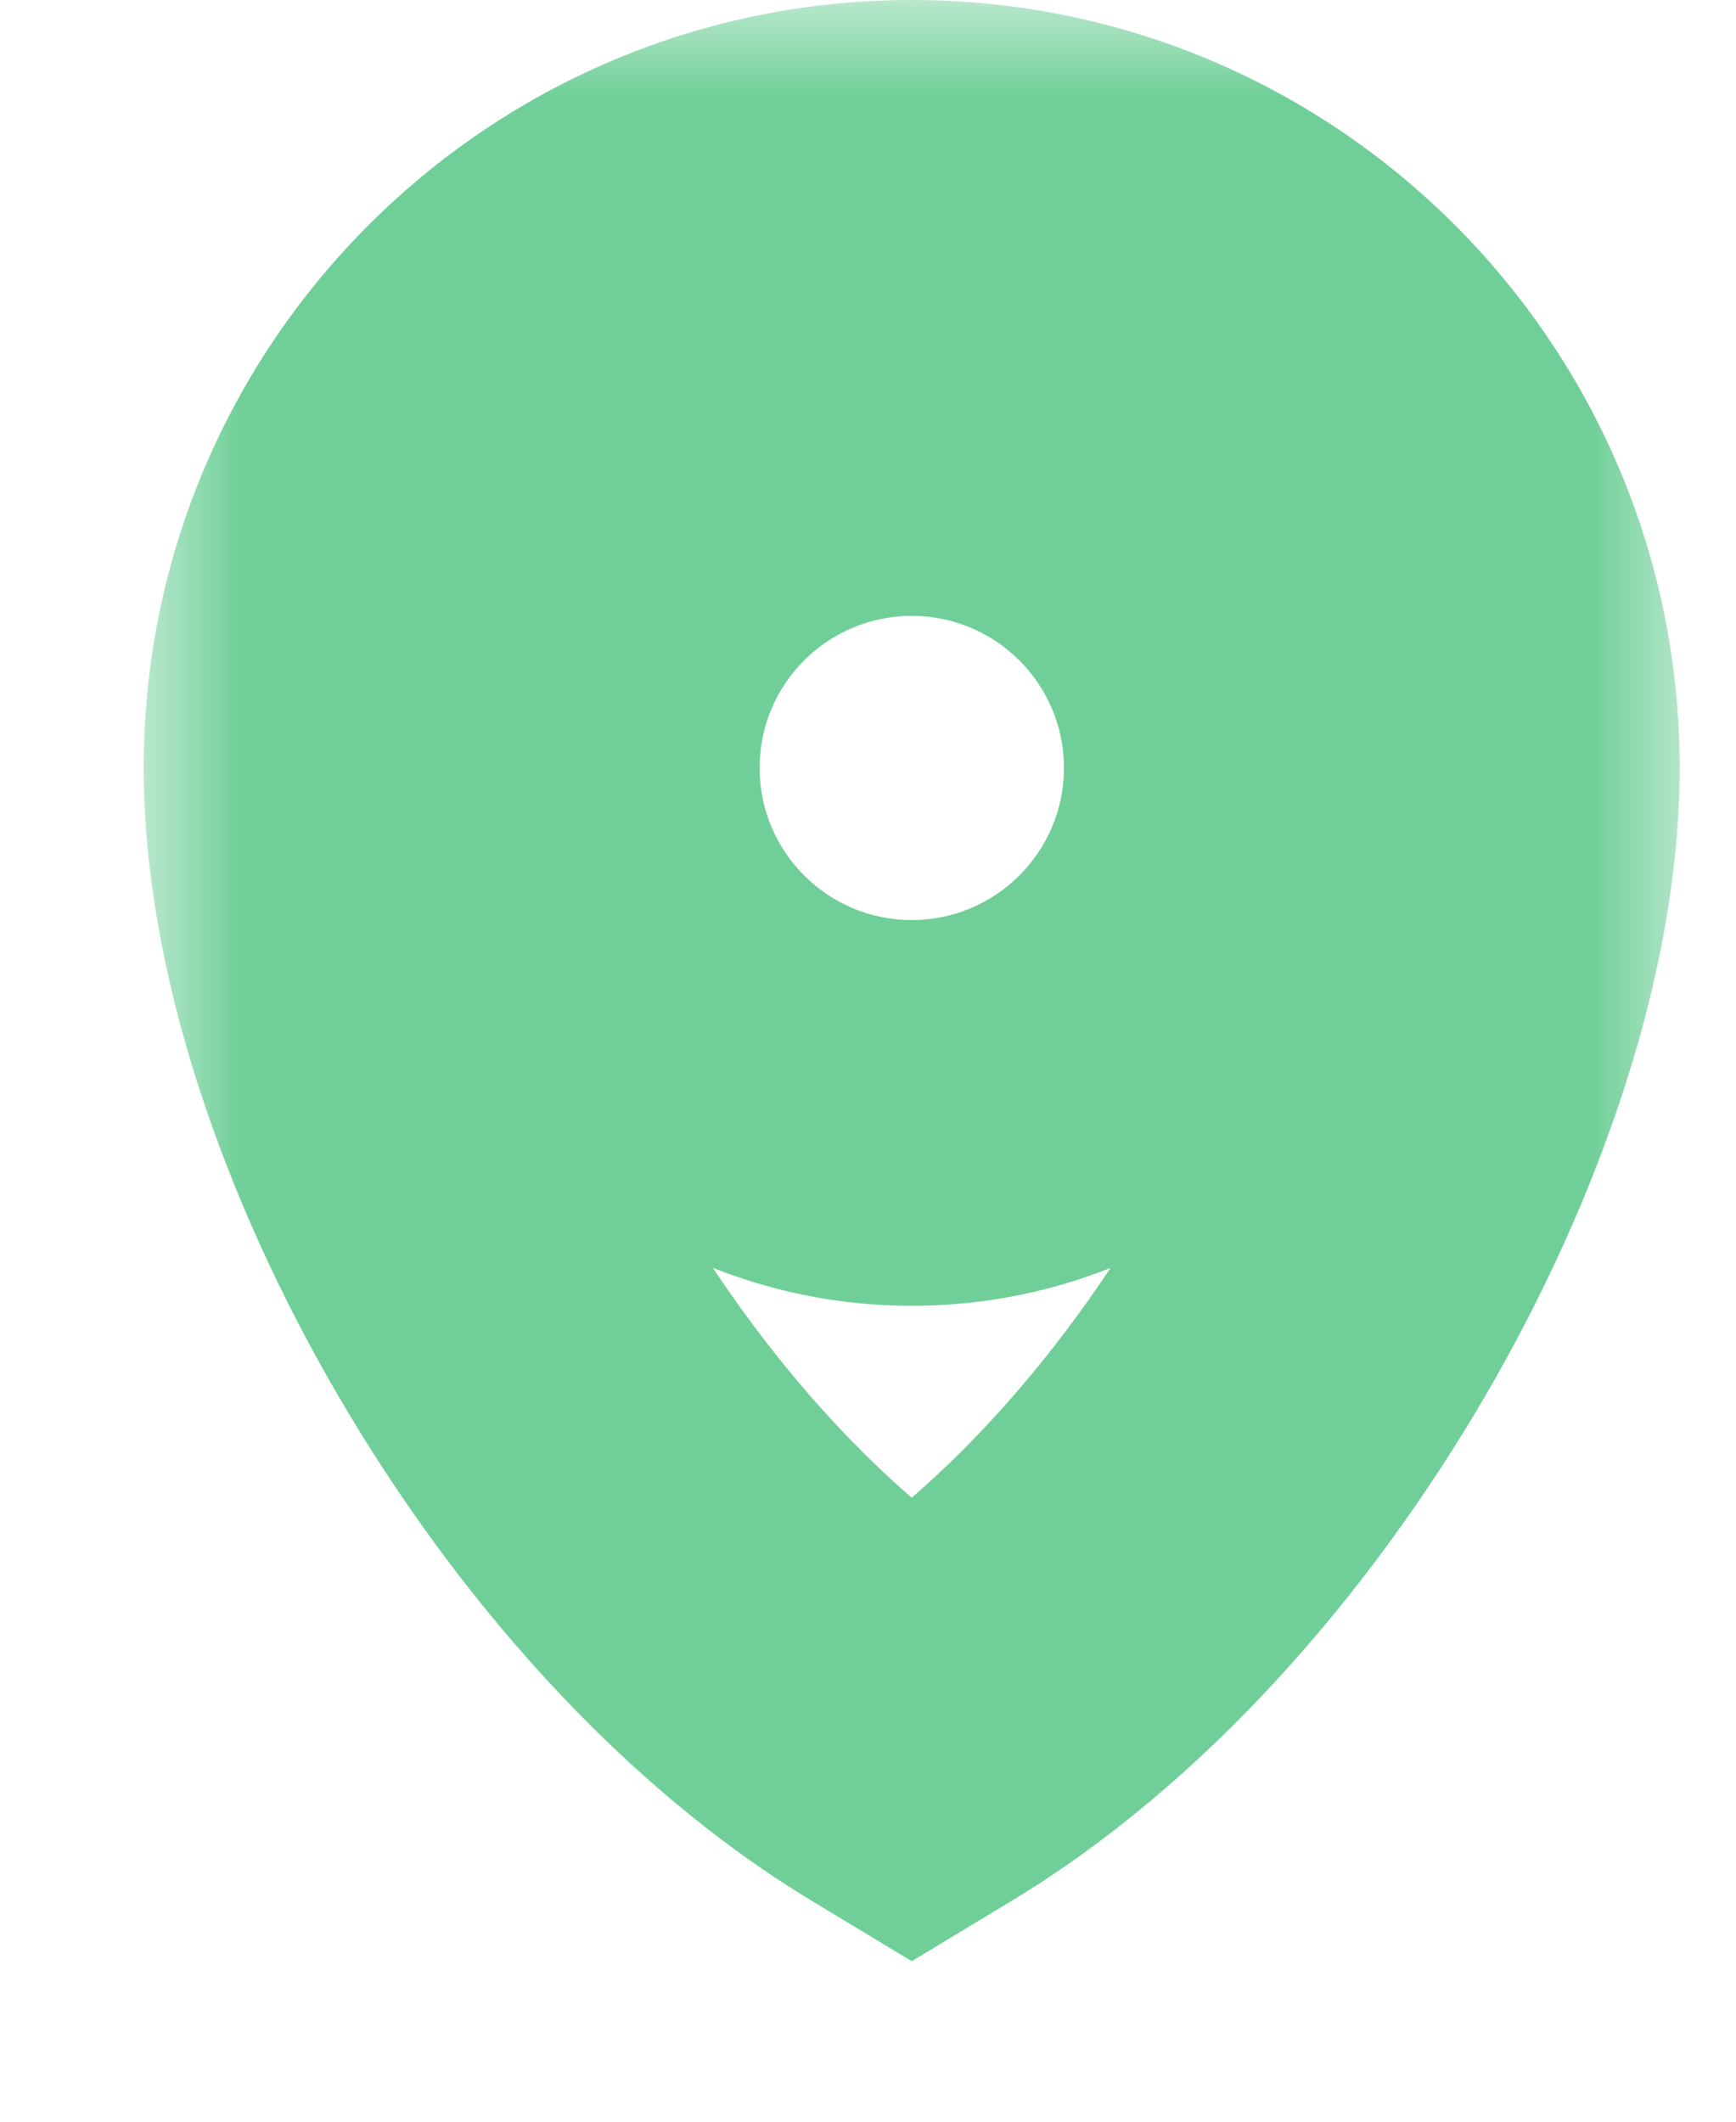 <svg width="9" height="11" viewBox="0 0 9 11" fill="none" xmlns="http://www.w3.org/2000/svg">
<mask id="path-1-outside-1_25_47" maskUnits="userSpaceOnUse" x="0.745" y="0" width="8" height="11" fill="black">
<rect fill="white" x="0.745" width="8" height="11"/>
<path fill-rule="evenodd" clip-rule="evenodd" d="M4.727 9C6.373 8.006 7.708 5.628 7.708 3.981C7.708 2.335 6.373 1 4.727 1C3.08 1 1.745 2.335 1.745 3.981C1.745 5.628 3.08 8.006 4.727 9ZM4.727 5.77C5.715 5.77 6.516 4.969 6.516 3.981C6.516 2.993 5.715 2.193 4.727 2.193C3.739 2.193 2.938 2.993 2.938 3.981C2.938 4.969 3.739 5.77 4.727 5.77Z"/>
</mask>
<path d="M4.727 9L4.21 9.856L4.727 10.168L5.243 9.856L4.727 9ZM6.708 3.981C6.708 4.569 6.457 5.4 5.971 6.231C5.49 7.056 4.851 7.757 4.21 8.144L5.243 9.856C6.249 9.249 7.101 8.264 7.699 7.239C8.292 6.222 8.708 5.04 8.708 3.981H6.708ZM4.727 2C5.821 2 6.708 2.887 6.708 3.981H8.708C8.708 1.783 6.926 0 4.727 0V2ZM2.745 3.981C2.745 2.887 3.632 2 4.727 2V0C2.528 0 0.745 1.783 0.745 3.981H2.745ZM5.243 8.144C4.602 7.757 3.964 7.056 3.482 6.231C2.997 5.4 2.745 4.569 2.745 3.981H0.745C0.745 5.04 1.161 6.222 1.755 7.239C2.353 8.264 3.205 9.249 4.21 9.856L5.243 8.144ZM5.516 3.981C5.516 4.417 5.162 4.77 4.727 4.77V6.77C6.267 6.77 7.516 5.522 7.516 3.981H5.516ZM4.727 3.193C5.162 3.193 5.516 3.546 5.516 3.981H7.516C7.516 2.441 6.267 1.193 4.727 1.193V3.193ZM3.938 3.981C3.938 3.546 4.291 3.193 4.727 3.193V1.193C3.187 1.193 1.938 2.441 1.938 3.981H3.938ZM4.727 4.77C4.291 4.77 3.938 4.417 3.938 3.981H1.938C1.938 5.522 3.187 6.77 4.727 6.77V4.77Z" fill="#70CF98" mask="url(#path-1-outside-1_25_47)"/>
</svg>
